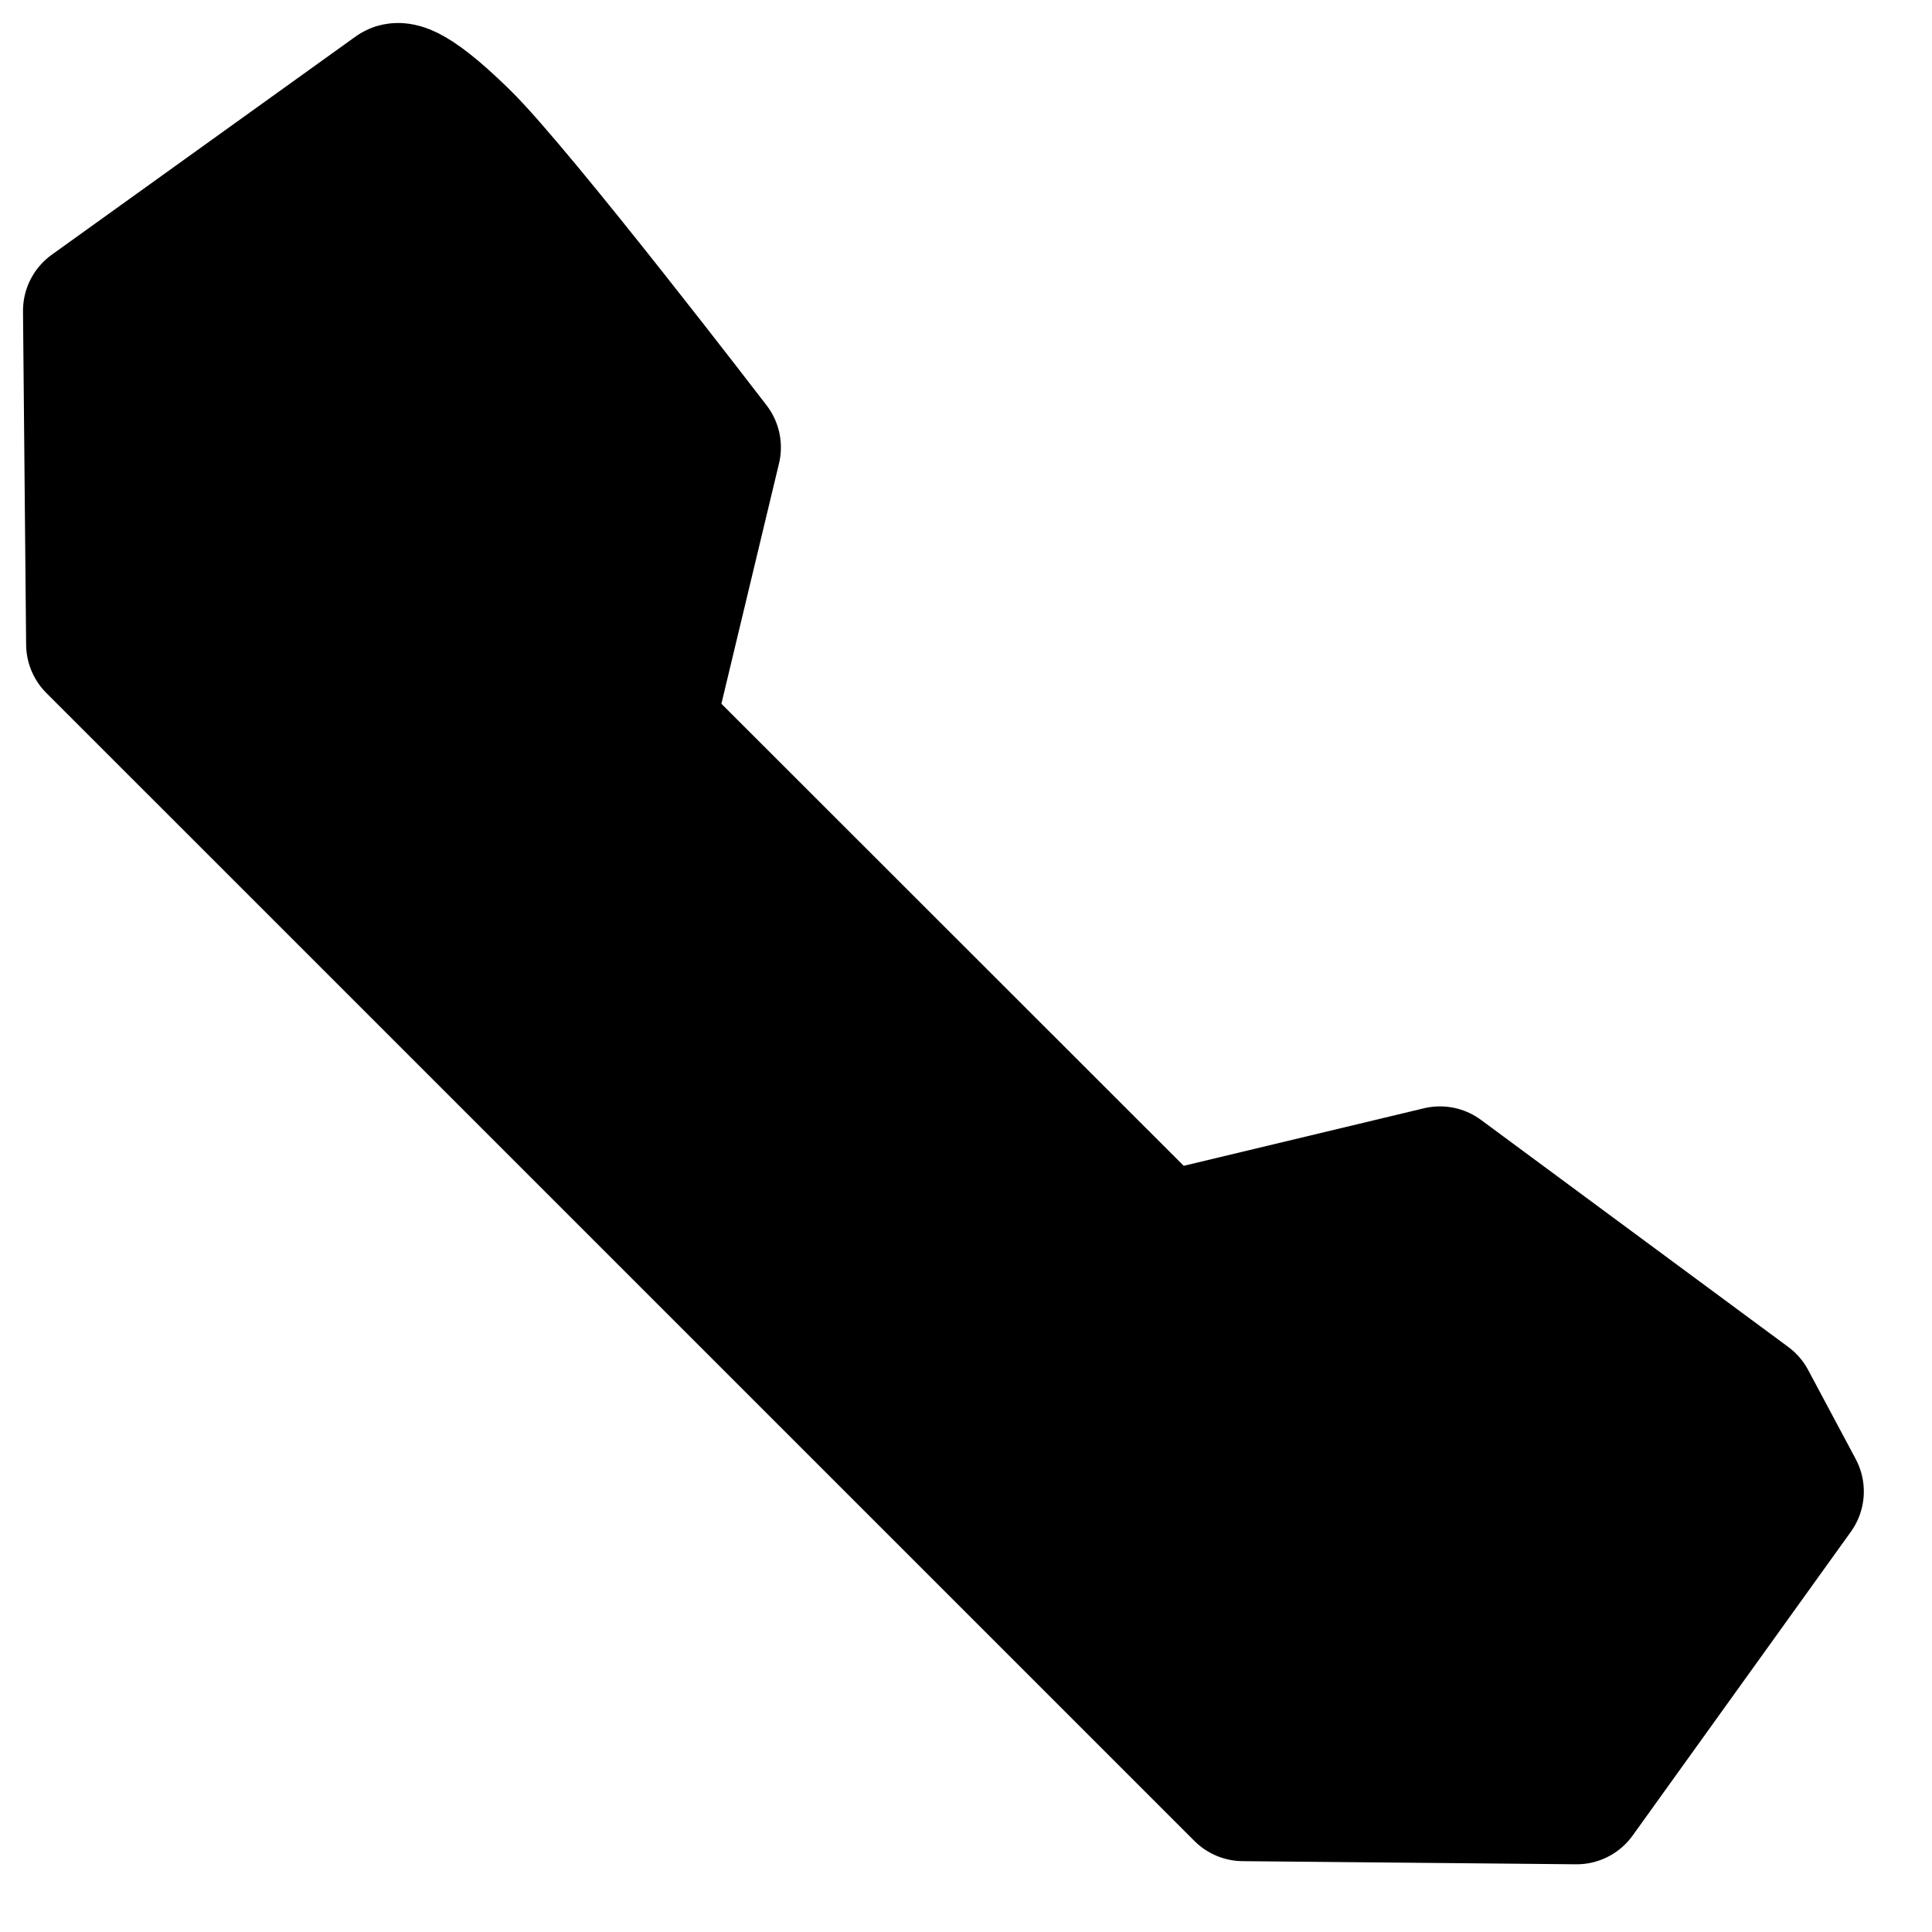<svg width="21" height="21" viewBox="0 0 21 21" stroke="currentColor" xmlns="http://www.w3.org/2000/svg">
<path fill-rule="evenodd" clip-rule="evenodd" d="M1 3.378L4.303 1.006C4.303 1.006 4.397 0.906 5.01 1.505C5.623 2.104 7.738 4.863 7.738 4.863L7.014 7.883L12.633 13.499L15.652 12.776L18.992 15.244L19.509 16.212L17.137 19.514L13.513 19.48L1.034 7.002L1 3.378Z" stroke-width="1.5" stroke-linecap="round" stroke-linejoin="round"/>
</svg>
